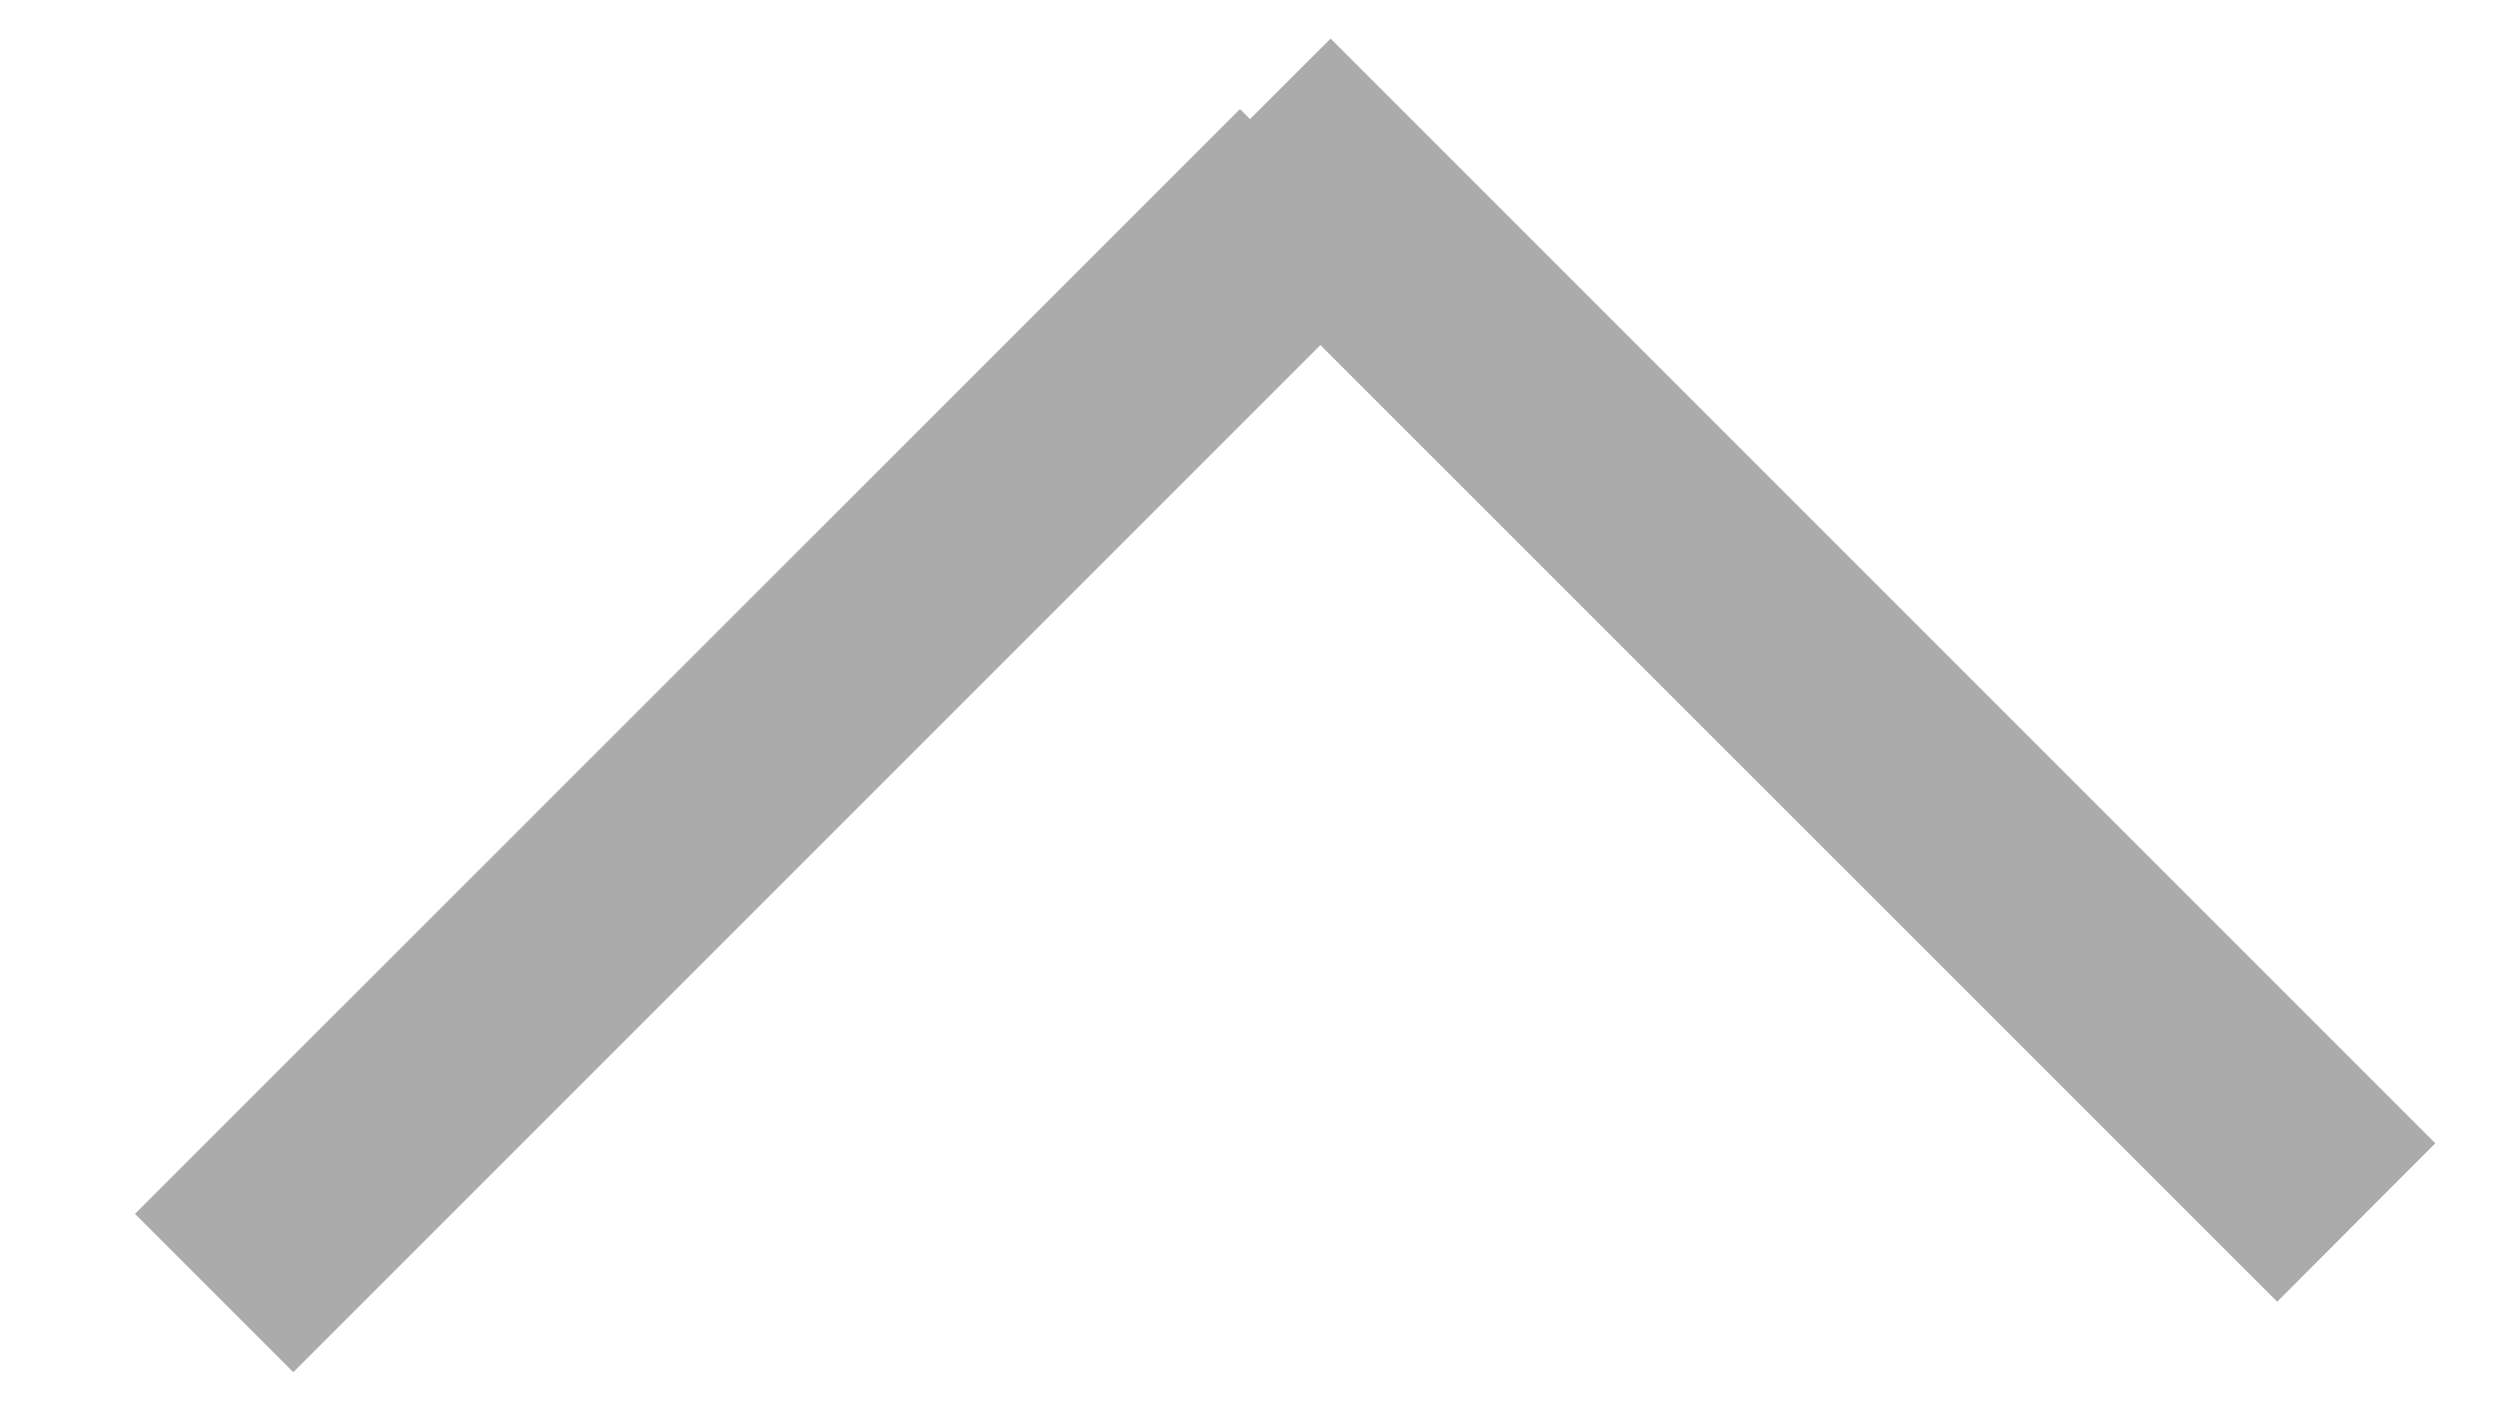 <svg xmlns="http://www.w3.org/2000/svg" width="16" height="9" viewBox="0 0 16 9">
    <path fill="#888" fill-rule="evenodd" d="M8.451 2.208L1.877 8.782.864 7.769 7.936.698 8 .762l.516-.515 7.07 7.07-1.012 1.014L8.45 2.208z" opacity=".7"/>
</svg>
